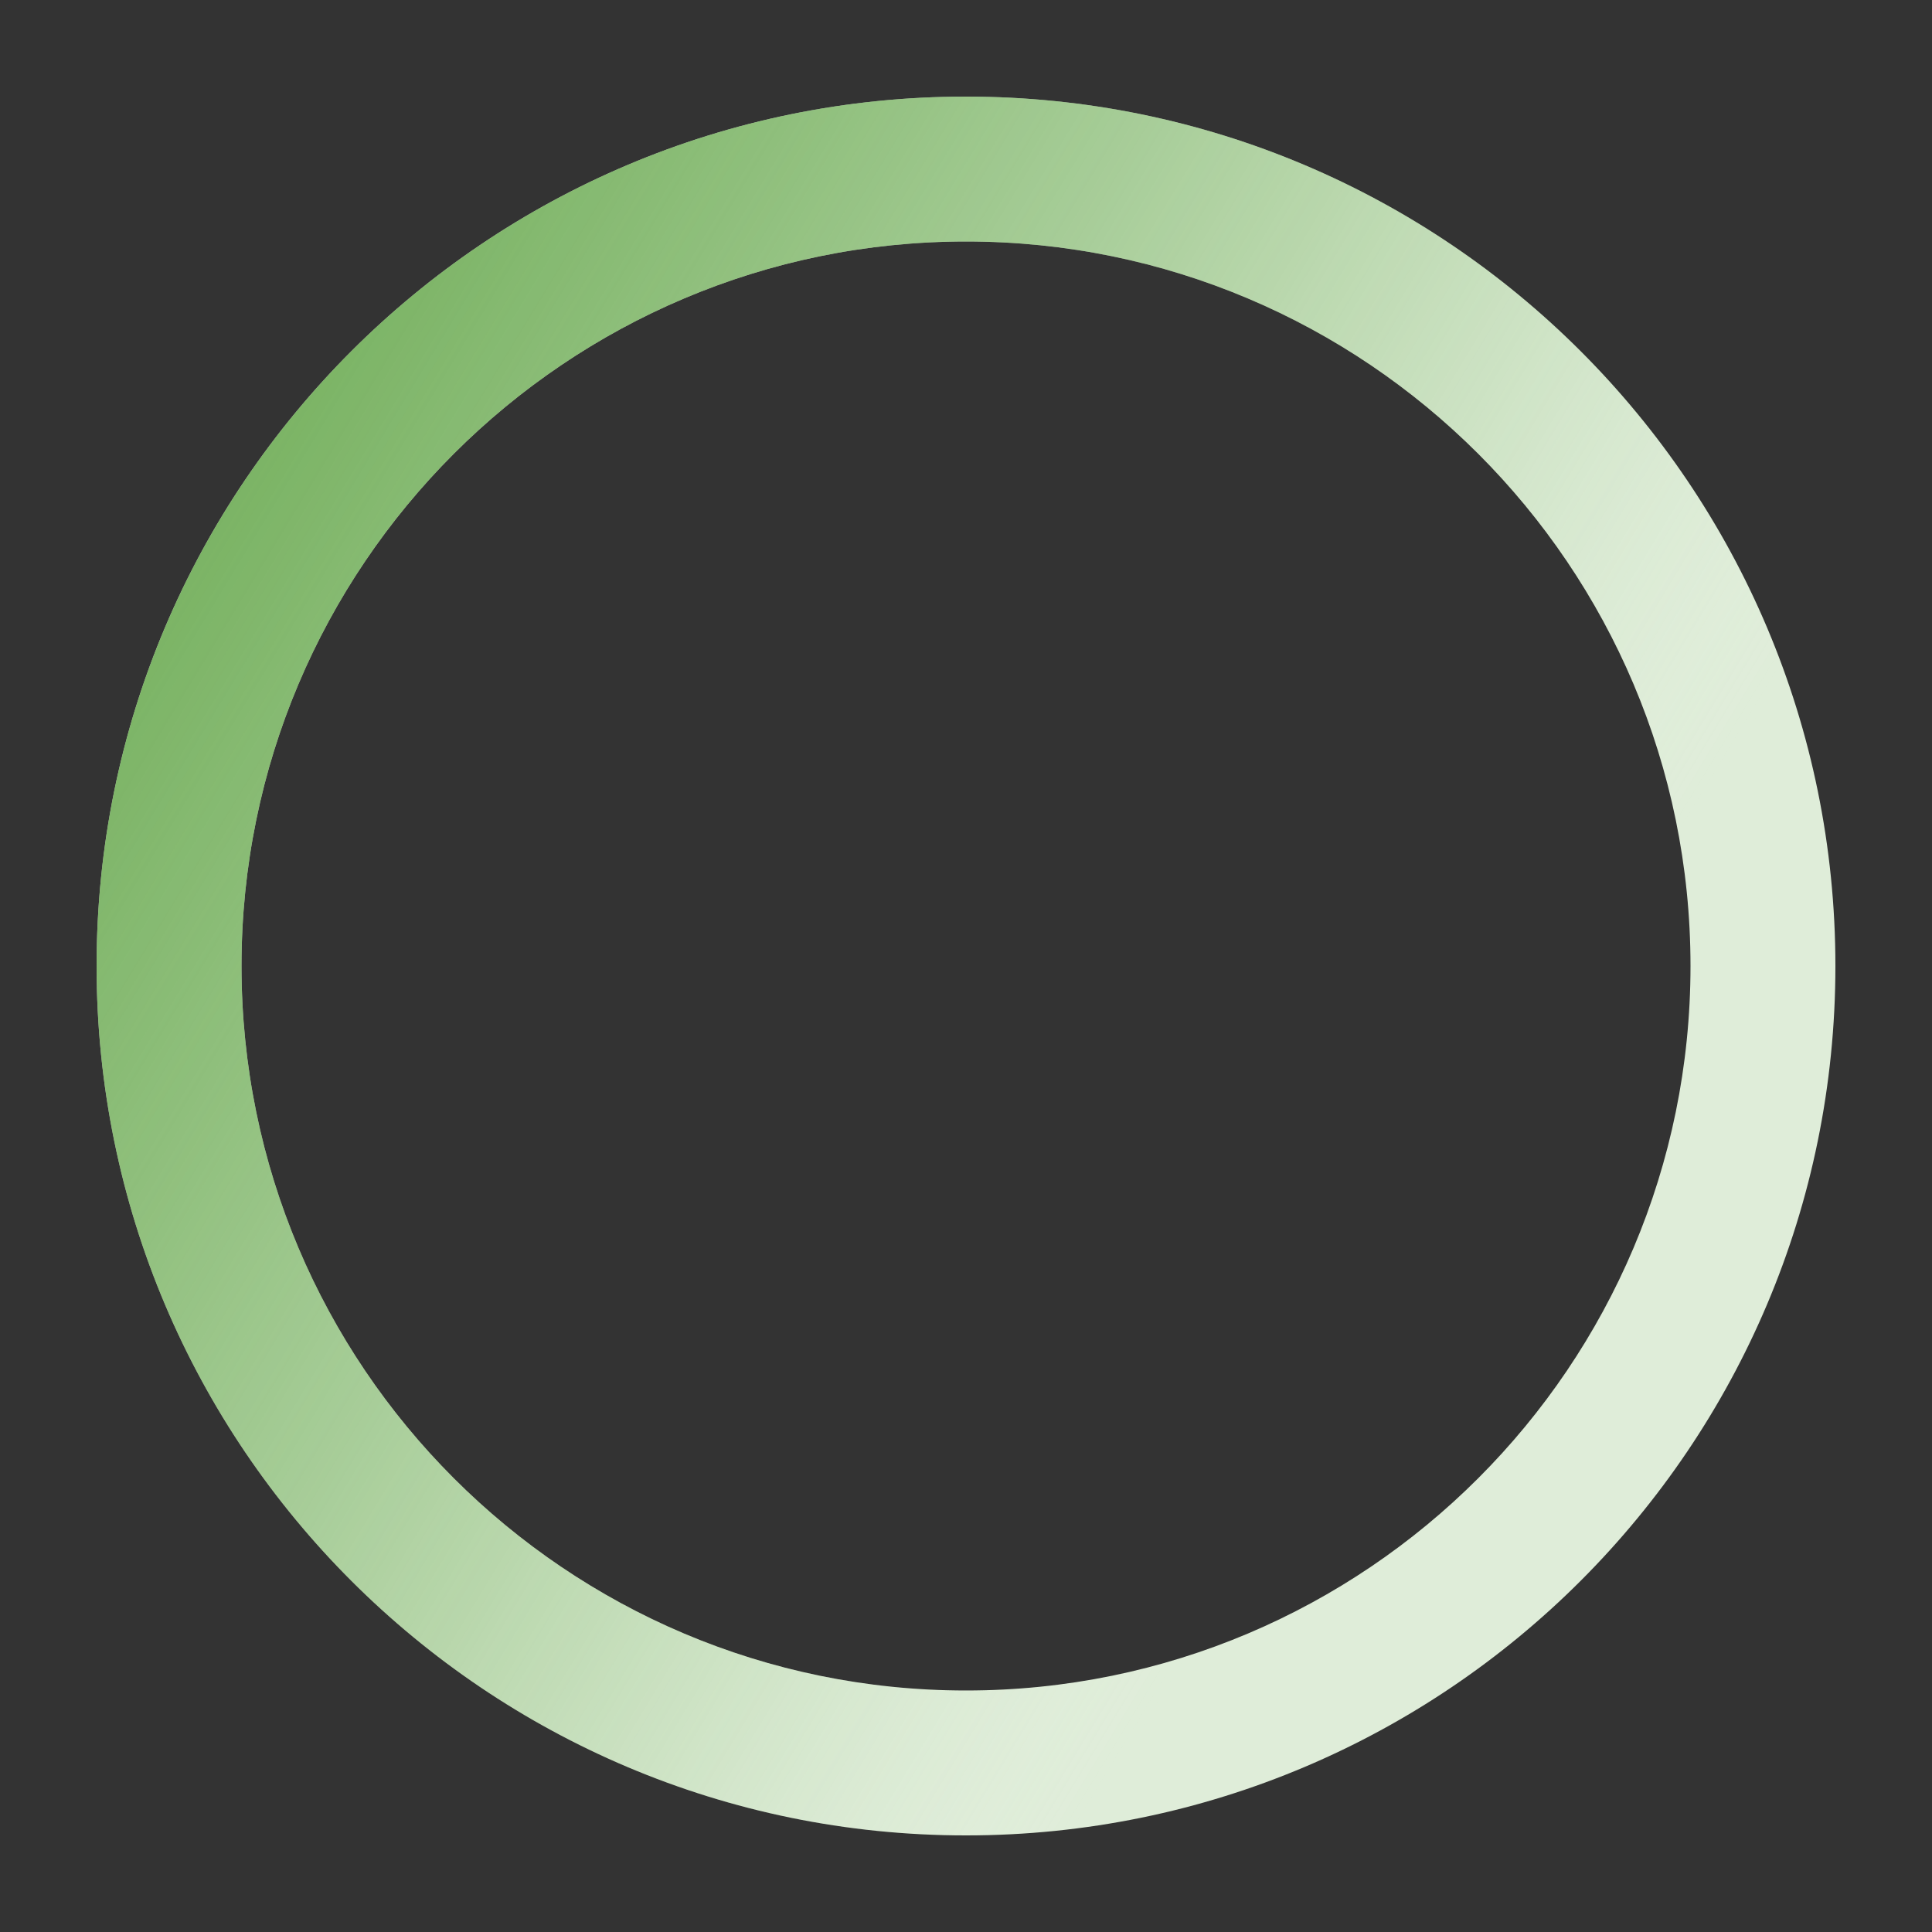 <?xml version="1.0" encoding="utf-8"?>
<!-- Generator: Adobe Illustrator 23.0.2, SVG Export Plug-In . SVG Version: 6.00 Build 0)  -->
<svg version="1.1" id="Ebene_1" xmlns="http://www.w3.org/2000/svg" xmlns:xlink="http://www.w3.org/1999/xlink" x="0px" y="0px"
	 viewBox="0 0 20 20" style="enable-background:new 0 0 20 20;" xml:space="preserve">
<rect x="0" y="0" width="20" height="20" fill="#333333" stroke="none"/>
<style type="text/css">
	.st0{fill:#2A2A5B;}
	.st1{fill:#39396D;}
	.st2{fill:#5EA343;}
	.st3{fill:#FFFFFF;}
	.st4{fill:#E63A3F;}
	.st5{fill:#B2B2BD;}
	.st6{fill:#DFEDD9;}
	.st7{fill:url(#SVGID_1_);}
</style>
<g>
	<path class="st6" d="M10,2.5c4.14,0,7.5,3.36,7.5,7.5H19c0-4.97-4.03-9-9-9l0,0c-4.97,0-9,4.03-9,9s4.03,9,9,9s9-4.03,9-9h-1.5
		c0,4.14-3.36,7.5-7.5,7.5S2.5,14.14,2.5,10S5.86,2.5,10,2.5"/>
	<linearGradient id="SVGID_1_" gradientUnits="userSpaceOnUse" x1="14.86" y1="12.953" x2="-1.223" y2="3.182">
		<stop  offset="0" style="stop-color:#FFFFFF;stop-opacity:0"/>
		<stop  offset="0.038" style="stop-color:#E3EFDE;stop-opacity:0.038"/>
		<stop  offset="0.088" style="stop-color:#C4DDBA;stop-opacity:0.088"/>
		<stop  offset="0.144" style="stop-color:#A8CD9A;stop-opacity:0.144"/>
		<stop  offset="0.207" style="stop-color:#91C07E;stop-opacity:0.207"/>
		<stop  offset="0.277" style="stop-color:#7EB568;stop-opacity:0.277"/>
		<stop  offset="0.359" style="stop-color:#70AD57;stop-opacity:0.359"/>
		<stop  offset="0.461" style="stop-color:#65A74C;stop-opacity:0.461"/>
		<stop  offset="0.604" style="stop-color:#60A445;stop-opacity:0.604"/>
		<stop  offset="1" style="stop-color:#5EA343"/>
	</linearGradient>
	<path class="st7" d="M10,2.5c4.14,0,7.5,3.36,7.5,7.5H19c0-4.97-4.03-9-9-9l0,0c-4.97,0-9,4.03-9,9s4.03,9,9,9s9-4.03,9-9h-1.5
		c0,4.14-3.36,7.5-7.5,7.5S2.5,14.14,2.5,10S5.86,2.5,10,2.5"/>
</g>
</svg>
